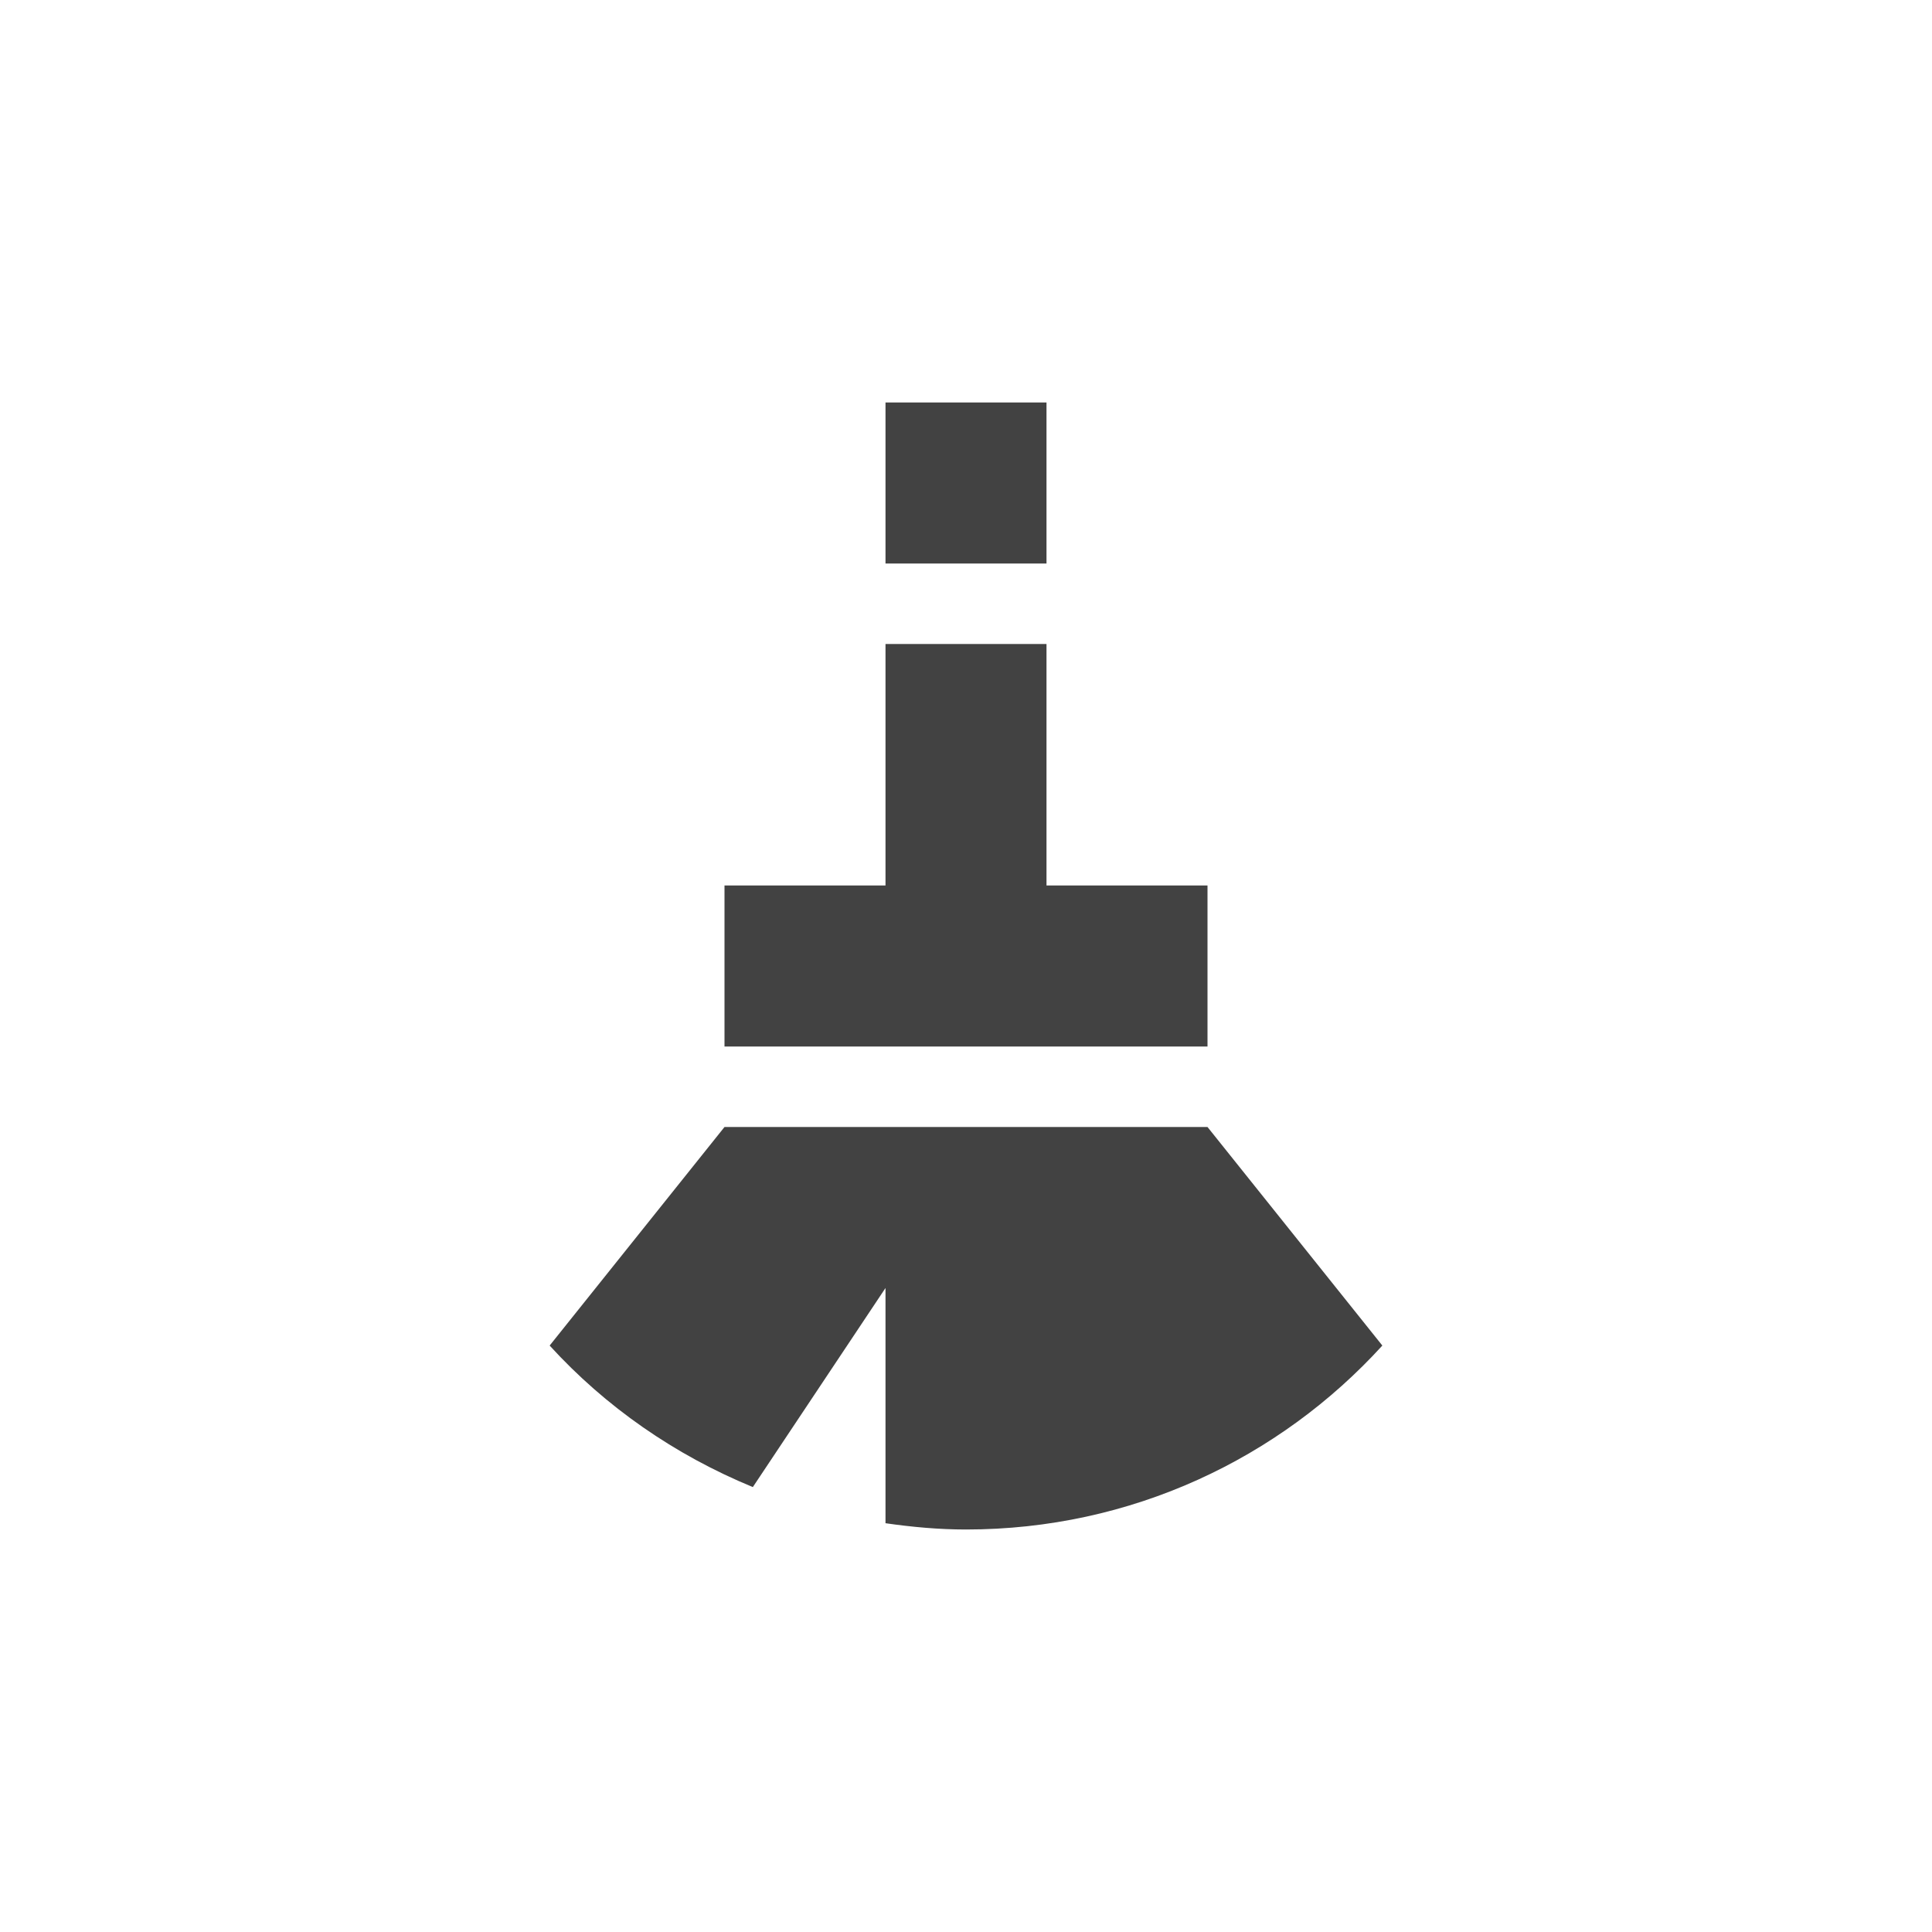 <?xml version="1.0" encoding="UTF-8"?>
<svg xmlns="http://www.w3.org/2000/svg" xmlns:xlink="http://www.w3.org/1999/xlink" width="24px" height="24px" viewBox="0 0 24 24" version="1.1">
<g id="surface1">
<defs>
  <style id="current-color-scheme" type="text/css">
   .ColorScheme-Text { color:#424242; } .ColorScheme-Highlight { color:#eeeeee; }
  </style>
 </defs>
<path style="fill:currentColor" class="ColorScheme-Text" d="M 11 5 L 11 7 L 13 7 L 13 5 Z M 11 8 L 11 11 L 9 11 L 9 13 L 15 13 L 15 11 L 13 11 L 13 8 Z M 9 14 L 6.828 16.715 C 7.523 17.477 8.383 18.074 9.352 18.473 L 11 16 L 11 18.922 C 11.328 18.969 11.66 19 12 19 C 14.055 19 15.895 18.117 17.172 16.715 L 15 14 Z M 9 14 "/>
</g>
</svg>
